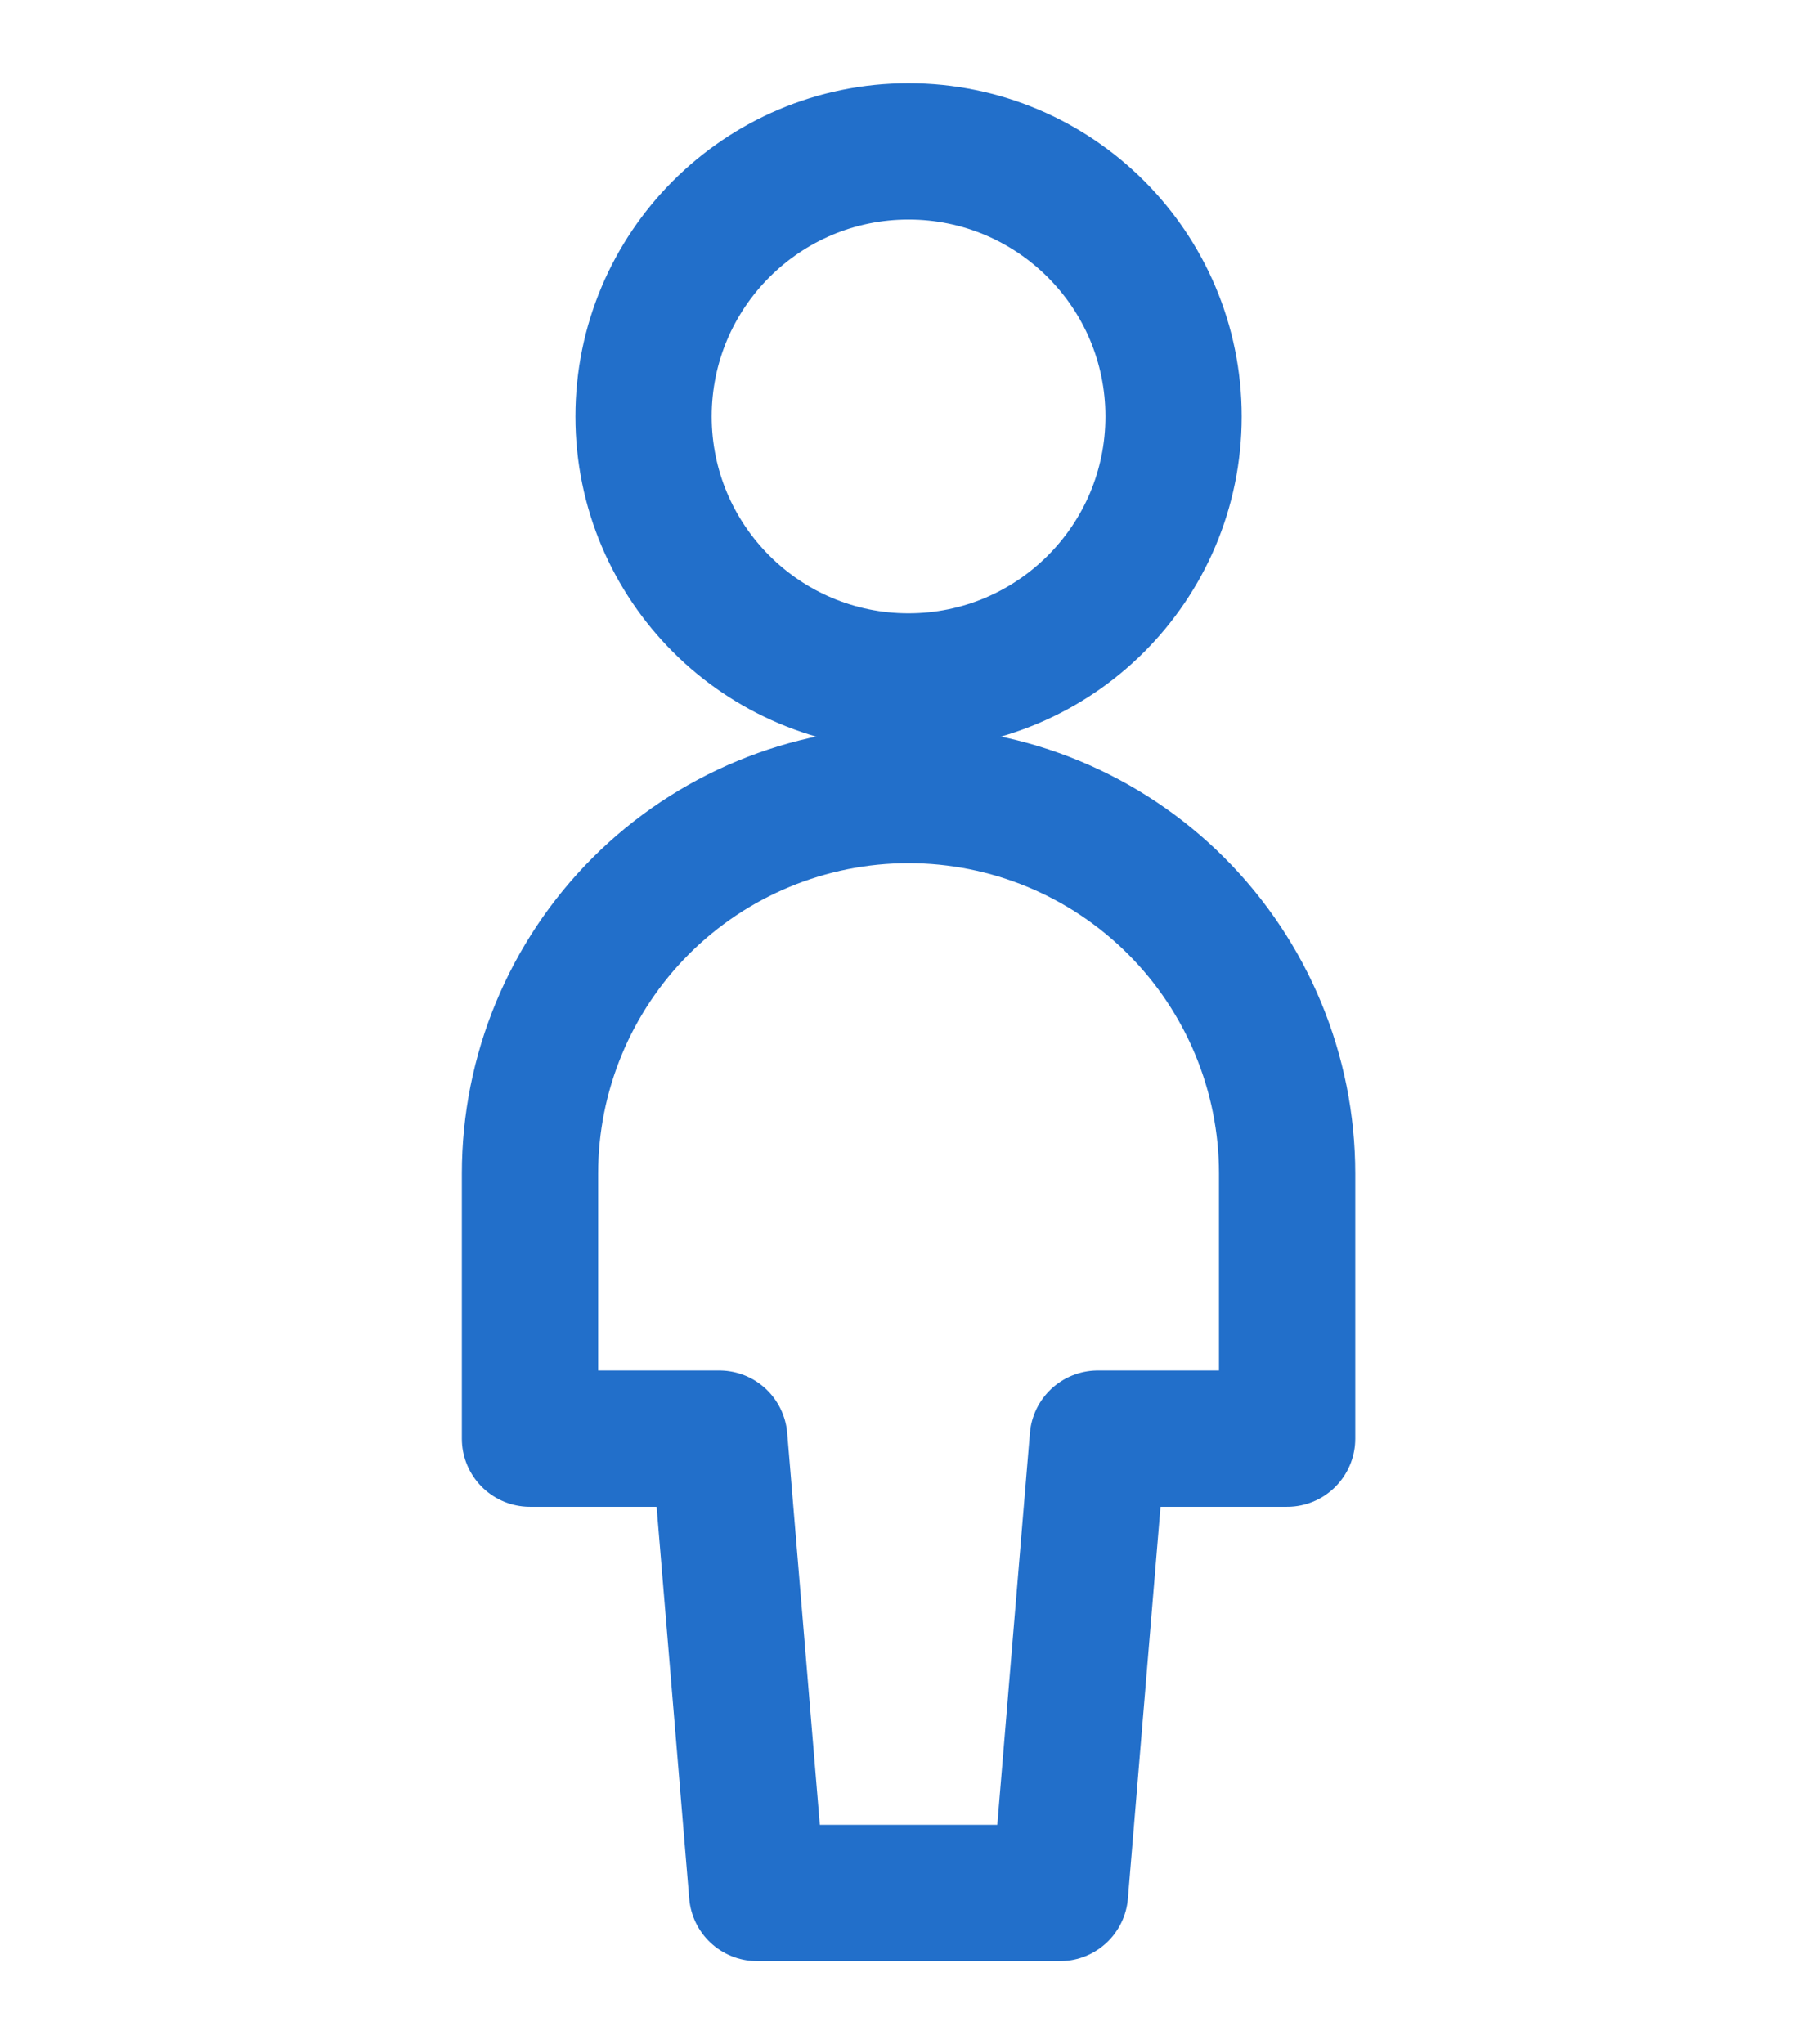 <svg width="16" height="18" viewBox="0 0 16 18" fill="none" xmlns="http://www.w3.org/2000/svg">
<path d="M9.334 16.667L9.667 12.667H11.334V10.333C11.334 9.449 10.982 8.601 10.357 7.976C9.732 7.351 8.884 7 8 7C7.116 7 6.268 7.351 5.643 7.976C5.018 8.601 4.667 9.449 4.667 10.333V12.667H6.334L6.667 16.667H9.334Z" stroke="#226FCA" stroke-width="1.2" stroke-linecap="round" stroke-linejoin="round"/>
<path d="M8 6C9.289 6 10.334 4.955 10.334 3.667C10.334 2.378 9.289 1.333 8 1.333C6.712 1.333 5.667 2.378 5.667 3.667C5.667 4.955 6.712 6 8 6Z" stroke="#226FCA" stroke-width="1.2" stroke-linecap="round" stroke-linejoin="round"/>
</svg>

